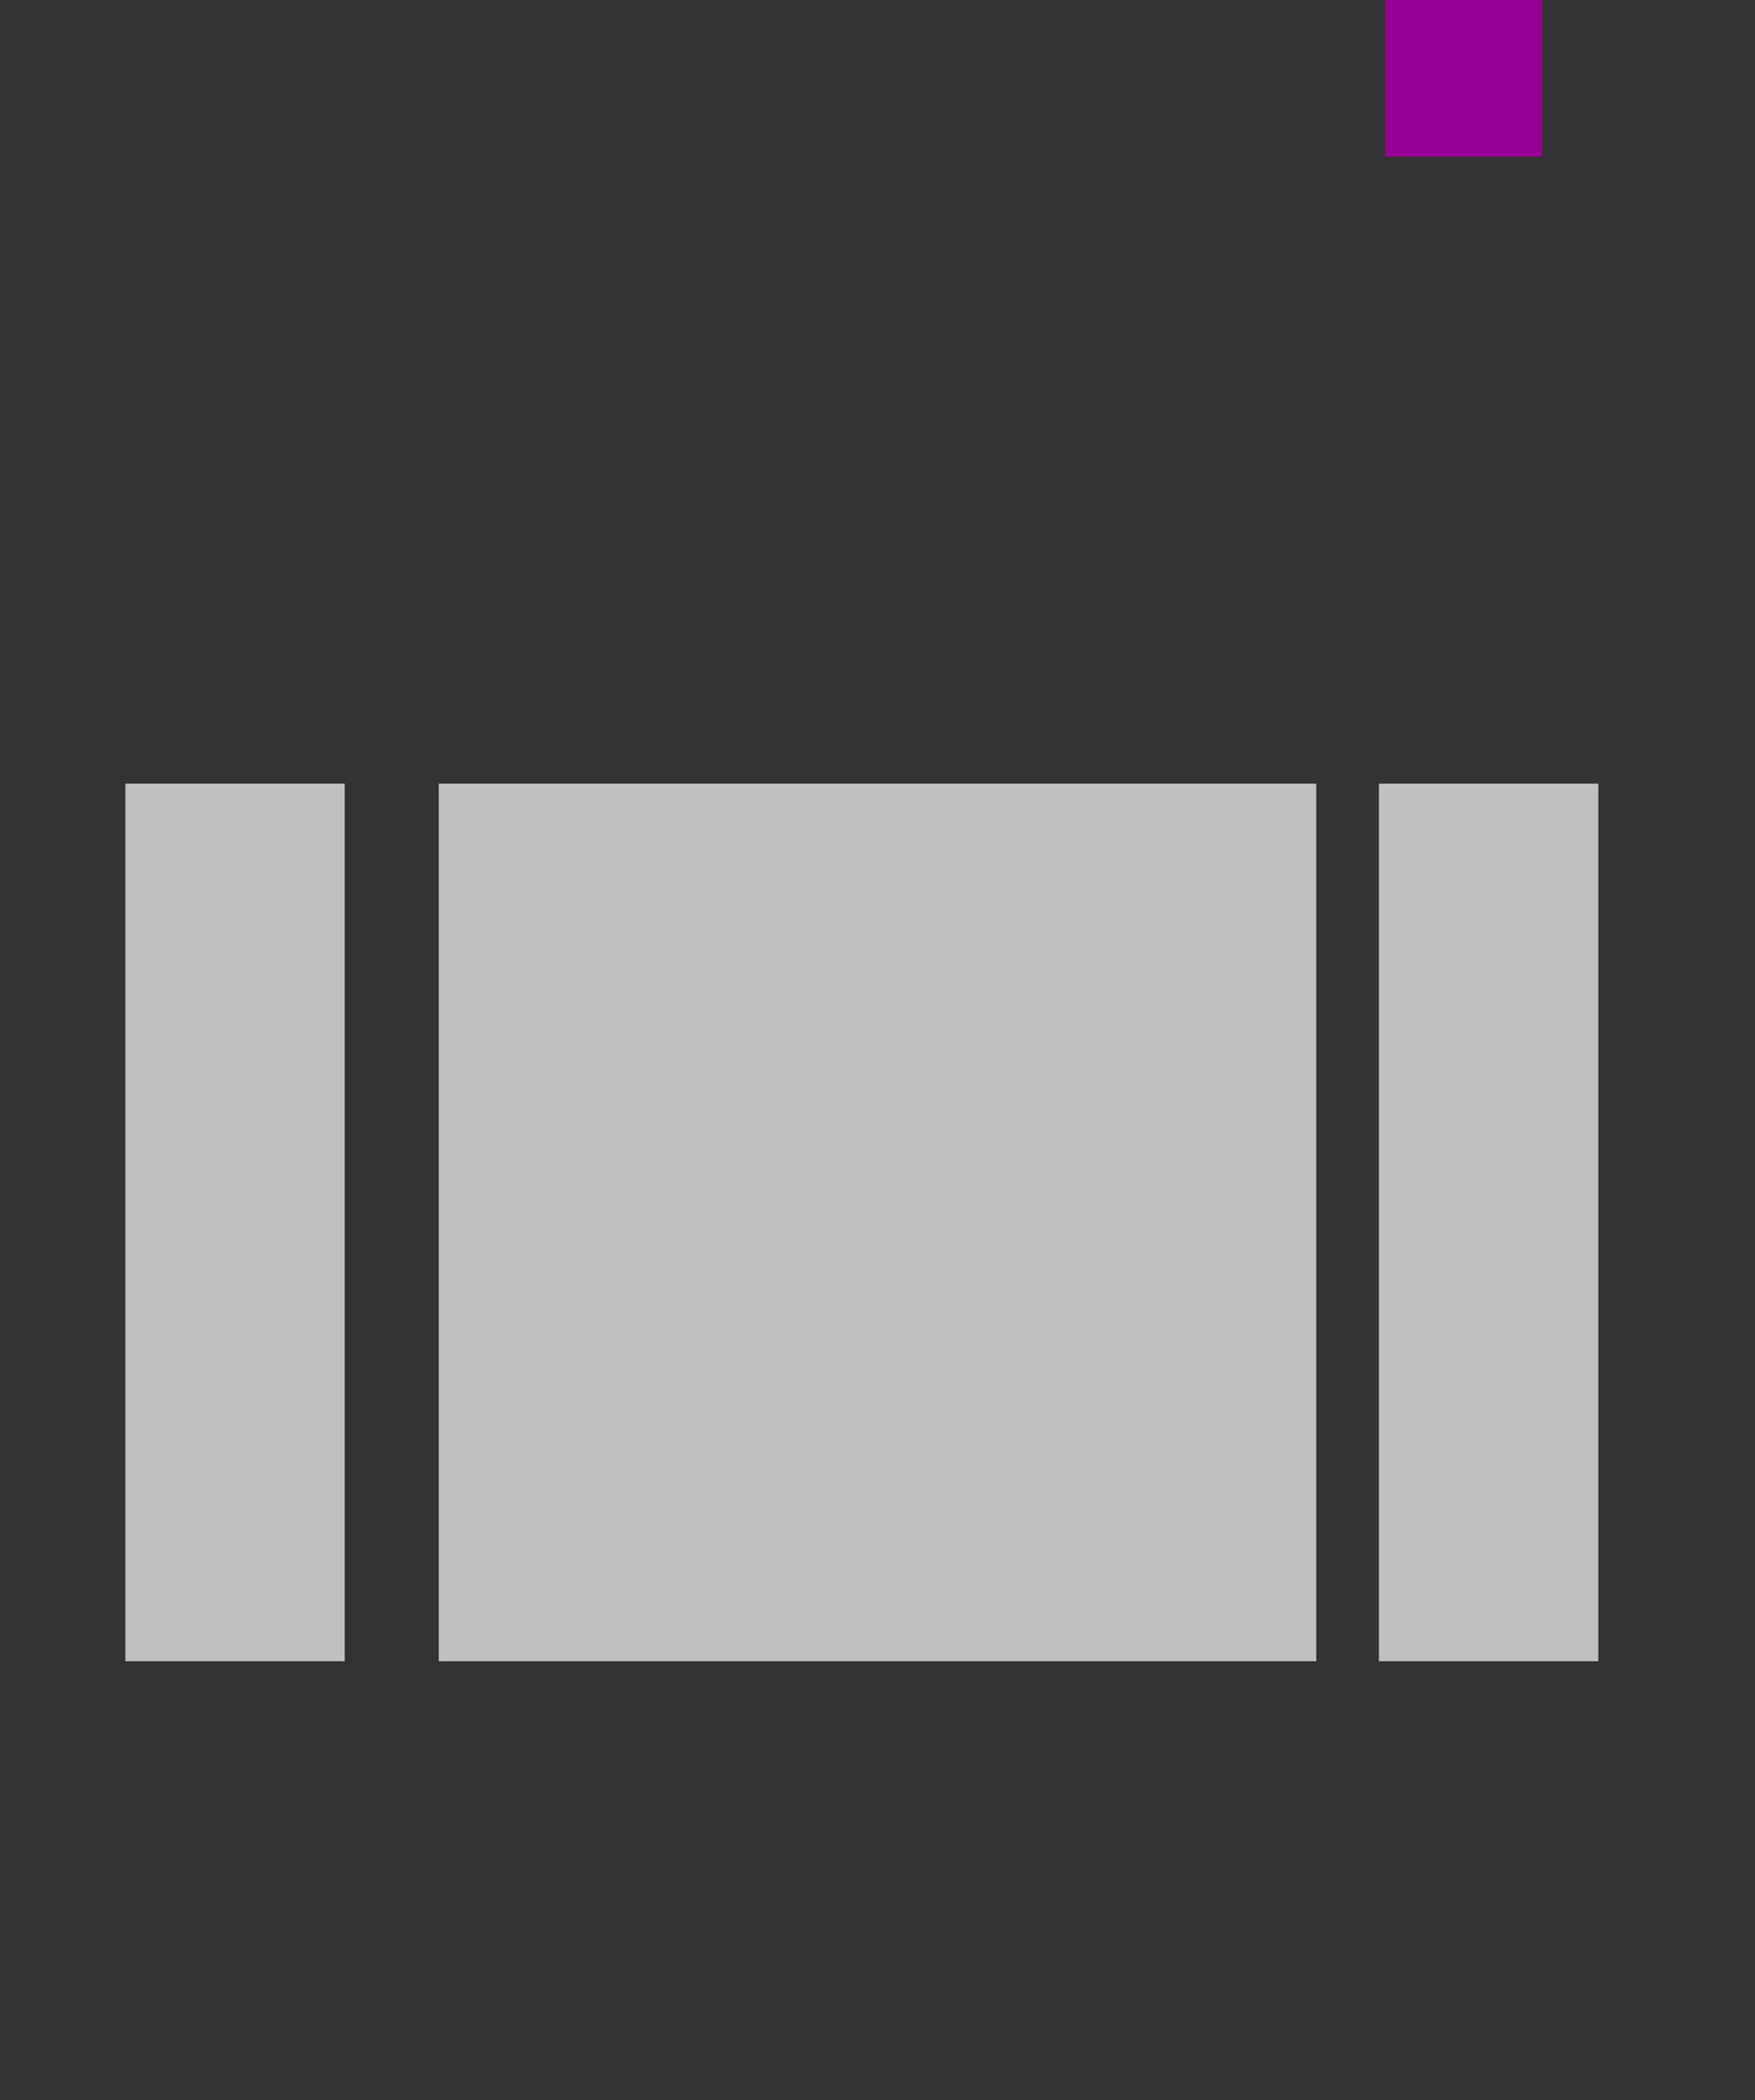<?xml version="1.0" encoding="UTF-8" standalone="no"?>
<!-- Created with Inkscape (http://www.inkscape.org/) -->

<svg
   xmlns:dc="http://purl.org/dc/elements/1.1/"
   xmlns:cc="http://creativecommons.org/ns#"
   xmlns:rdf="http://www.w3.org/1999/02/22-rdf-syntax-ns#"
   xmlns:svg="http://www.w3.org/2000/svg"
   xmlns="http://www.w3.org/2000/svg"
   xmlns:xlink="http://www.w3.org/1999/xlink"
   xmlns:sodipodi="http://sodipodi.sourceforge.net/DTD/sodipodi-0.dtd"
   xmlns:inkscape="http://www.inkscape.org/namespaces/inkscape"
   width="56"
   height="67"
   id="svg3259"
   version="1.1"
   inkscape:version="0.92.4 (5da689c313, 2019-01-14)"
   sodipodi:docname="tooltip.svg">
  <rect width="100%" height="100%" fill="#333333" stroke="none"/>
  <sodipodi:namedview
     id="base"
     pagecolor="#e5e5e5"
     bordercolor="#000000"
     borderopacity="1"
     inkscape:pageopacity="1"
     inkscape:pageshadow="2"
     inkscape:zoom="4.4194177"
     inkscape:cx="82.7577"
     inkscape:cy="47.990884"
     inkscape:document-units="px"
     inkscape:current-layer="layer1"
     showgrid="false"
     showborder="true"
     inkscape:showpageshadow="false"
     showguides="false"
     inkscape:guide-bbox="true"
     inkscape:snap-bbox="true"
     inkscape:bbox-nodes="true"
     inkscape:window-width="1920"
     inkscape:window-height="1026"
     inkscape:window-x="0"
     inkscape:window-y="0"
     inkscape:window-maximized="1"
     fit-margin-top="0"
     fit-margin-left="0"
     fit-margin-right="0"
     fit-margin-bottom="0"
     inkscape:lockguides="true">
    <inkscape:grid
       snapvisiblegridlinesonly="true"
       enabled="true"
       visible="true"
       empspacing="5"
       id="grid4035"
       type="xygrid" />
    <sodipodi:guide
       id="guide4051"
       position="42,18"
       orientation="1,0"
       inkscape:locked="true" />
    <sodipodi:guide
       id="guide4053"
       position="44,42"
       orientation="0,1"
       inkscape:locked="true" />
    <sodipodi:guide
       id="guide4055"
       position="44,14"
       orientation="0,1"
       inkscape:locked="true" />
    <sodipodi:guide
       id="guide4058"
       position="14,44"
       orientation="1,0"
       inkscape:locked="true" />
  </sodipodi:namedview>
  <defs
     id="defs3261">
    <linearGradient
       inkscape:collect="always"
       id="linearGradient4261">
      <stop
         style="stop-color:#000000;stop-opacity:0.03"
         offset="0"
         id="stop4263" />
      <stop
         style="stop-color:#000000;stop-opacity:0;"
         offset="1"
         id="stop4265" />
    </linearGradient>
    <linearGradient
       id="linearGradient4249"
       inkscape:collect="always">
      <stop
         id="stop4251"
         offset="0"
         style="stop-color:#ffffff;stop-opacity:0.34" />
      <stop
         id="stop4253"
         offset="1"
         style="stop-color:#ffffff;stop-opacity:0.18" />
    </linearGradient>
    <linearGradient
       inkscape:collect="always"
       id="linearGradient3979">
      <stop
         style="stop-color:#000000;stop-opacity:0.14"
         offset="0"
         id="stop3981" />
      <stop
         style="stop-color:#000000;stop-opacity:0;"
         offset="1"
         id="stop3983" />
    </linearGradient>
    <linearGradient
       inkscape:collect="always"
       id="linearGradient3872">
      <stop
         style="stop-color:#ffffff;stop-opacity:0.74"
         offset="0"
         id="stop3874" />
      <stop
         style="stop-color:#ffffff;stop-opacity:0.18"
         offset="1"
         id="stop3876" />
    </linearGradient>
    <linearGradient
       id="linearGradient3112">
      <stop
         id="stop3114"
         offset="0"
         style="stop-color:#000000;stop-opacity:0" />
      <stop
         id="stop3116"
         offset="1"
         style="stop-color:#000000;stop-opacity:1" />
    </linearGradient>
    <linearGradient
       id="linearGradient3106">
      <stop
         id="stop3108"
         offset="0"
         style="stop-color:#000000;stop-opacity:0.137;" />
      <stop
         id="stop3110"
         offset="1"
         style="stop-color:#808080;stop-opacity:1" />
    </linearGradient>
    <linearGradient
       id="linearGradient3863">
      <stop
         style="stop-color:#ffffff;stop-opacity:1;"
         offset="0"
         id="stop3865" />
      <stop
         style="stop-color:#ffffff;stop-opacity:1;"
         offset="1"
         id="stop3867" />
    </linearGradient>
    <linearGradient
       inkscape:collect="always"
       id="linearGradient3842">
      <stop
         style="stop-color:#505050;stop-opacity:1;"
         offset="0"
         id="stop3844" />
      <stop
         style="stop-color:#505050;stop-opacity:0;"
         offset="1"
         id="stop3846" />
    </linearGradient>
    <linearGradient
       id="linearGradient4895">
      <stop
         id="stop4897"
         offset="0"
         style="stop-color:#ffffff;stop-opacity:1;" />
      <stop
         id="stop4899"
         offset="1"
         style="stop-color:#ffffff;stop-opacity:0;" />
    </linearGradient>
    <linearGradient
       id="linearGradient4351">
      <stop
         id="stop4353"
         offset="0"
         style="stop-color:#fafafa;stop-opacity:1;" />
      <stop
         id="stop4355"
         offset="1"
         style="stop-color:#969696;stop-opacity:1;" />
    </linearGradient>
    <radialGradient
       inkscape:collect="always"
       xlink:href="#linearGradient4351"
       id="radialGradient5405"
       cx="426"
       cy="499.291"
       fx="426"
       fy="499.291"
       r="4.5"
       gradientTransform="matrix(-22.779,-7.6006312e-5,3.2134062e-5,-10,10129.734,5477.356)"
       gradientUnits="userSpaceOnUse" />
    <linearGradient
       inkscape:collect="always"
       xlink:href="#linearGradient3842"
       id="linearGradient3848"
       x1="449"
       y1="520.362"
       x2="449"
       y2="529.362"
       gradientUnits="userSpaceOnUse" />
    <linearGradient
       inkscape:collect="always"
       xlink:href="#linearGradient3842"
       id="linearGradient3850"
       x1="449"
       y1="520.362"
       x2="449"
       y2="529.362"
       gradientUnits="userSpaceOnUse" />
    <linearGradient
       inkscape:collect="always"
       xlink:href="#linearGradient3842"
       id="linearGradient3852"
       x1="449"
       y1="520.362"
       x2="449"
       y2="529.362"
       gradientUnits="userSpaceOnUse" />
    <linearGradient
       inkscape:collect="always"
       xlink:href="#linearGradient3273"
       id="linearGradient3139"
       gradientUnits="userSpaceOnUse"
       gradientTransform="matrix(-1,0,0,1,3.5,469.5)"
       x1="-126.5"
       y1="-37.138"
       x2="-122.5"
       y2="-37.138" />
    <linearGradient
       id="linearGradient3273">
      <stop
         style="stop-color:#000000;stop-opacity:0.137;"
         offset="0"
         id="stop3275" />
      <stop
         style="stop-color:#000000;stop-opacity:0;"
         offset="1"
         id="stop3277" />
    </linearGradient>
    <linearGradient
       y2="-37.138"
       x2="-122.5"
       y1="-37.138"
       x1="-126.5"
       gradientTransform="matrix(-1,0,0,1,3.5,469.5)"
       gradientUnits="userSpaceOnUse"
       id="linearGradient3158"
       xlink:href="#linearGradient3273"
       inkscape:collect="always" />
    <linearGradient
       inkscape:collect="always"
       xlink:href="#linearGradient3273"
       id="linearGradient3107"
       gradientUnits="userSpaceOnUse"
       gradientTransform="matrix(-1,0,0,1,3.5,469.5)"
       x1="-126.5"
       y1="-37.138"
       x2="-122.5"
       y2="-37.138" />
    <linearGradient
       inkscape:collect="always"
       xlink:href="#linearGradient3273-1"
       id="linearGradient3913"
       gradientUnits="userSpaceOnUse"
       gradientTransform="translate(320.5,469.5)"
       x1="-150.5"
       y1="-13.138"
       x2="-150.5"
       y2="-9.138" />
    <linearGradient
       id="linearGradient3273-1">
      <stop
         style="stop-color:#000000;stop-opacity:0.137;"
         offset="0"
         id="stop3275-7" />
      <stop
         style="stop-color:#000000;stop-opacity:0;"
         offset="1"
         id="stop3277-2" />
    </linearGradient>
    <linearGradient
       y2="-9.138"
       x2="-150.5"
       y1="-13.138"
       x1="-150.5"
       gradientTransform="translate(320.5,469.5)"
       gradientUnits="userSpaceOnUse"
       id="linearGradient3177"
       xlink:href="#linearGradient3273-1"
       inkscape:collect="always" />
    <radialGradient
       inkscape:collect="always"
       xlink:href="#linearGradient3284"
       id="radialGradient3910"
       gradientUnits="userSpaceOnUse"
       gradientTransform="matrix(7.0469348e-7,2,-2,7.0469372e-7,155.75,713.362)"
       cx="-130.5"
       cy="-17.125"
       fx="-130.5"
       fy="-17.125"
       r="4" />
    <linearGradient
       id="linearGradient3284">
      <stop
         style="stop-color:#000000;stop-opacity:0;"
         offset="0"
         id="stop3286" />
      <stop
         id="stop3294"
         offset="0.5"
         style="stop-color:#000000;stop-opacity:0;" />
      <stop
         id="stop3292"
         offset="0.5"
         style="stop-color:#000000;stop-opacity:0.125;" />
      <stop
         style="stop-color:#000000;stop-opacity:0;"
         offset="1"
         id="stop3288" />
    </linearGradient>
    <radialGradient
       r="4"
       fy="-17.125"
       fx="-130.5"
       cy="-17.125"
       cx="-130.5"
       gradientTransform="matrix(7.0469348e-7,2,-2,7.0469372e-7,155.75,713.362)"
       gradientUnits="userSpaceOnUse"
       id="radialGradient3200"
       xlink:href="#linearGradient3284"
       inkscape:collect="always" />
    <radialGradient
       inkscape:collect="always"
       xlink:href="#linearGradient3284-7"
       id="radialGradient3121"
       gradientUnits="userSpaceOnUse"
       gradientTransform="matrix(7.0469348e-7,2,-2,7.0469372e-7,155.75,713.362)"
       cx="-130.5"
       cy="-17.125"
       fx="-130.5"
       fy="-17.125"
       r="4" />
    <linearGradient
       id="linearGradient3284-7">
      <stop
         style="stop-color:#000000;stop-opacity:0;"
         offset="0"
         id="stop3286-2" />
      <stop
         id="stop3294-2"
         offset="0.5"
         style="stop-color:#000000;stop-opacity:0;" />
      <stop
         id="stop3292-6"
         offset="0.5"
         style="stop-color:#000000;stop-opacity:0.125;" />
      <stop
         style="stop-color:#000000;stop-opacity:0;"
         offset="1"
         id="stop3288-1" />
    </linearGradient>
    <radialGradient
       r="4"
       fy="-17.125"
       fx="-130.5"
       cy="-17.125"
       cx="-130.5"
       gradientTransform="matrix(7.0469348e-7,2,-2,7.0469372e-7,155.75,713.362)"
       gradientUnits="userSpaceOnUse"
       id="radialGradient3223"
       xlink:href="#linearGradient3284-7"
       inkscape:collect="always" />
    <linearGradient
       inkscape:collect="always"
       xlink:href="#linearGradient3273"
       id="linearGradient3123"
       gradientUnits="userSpaceOnUse"
       gradientTransform="matrix(-1.75,0,0,0.7,183.625,532.359)"
       x1="-126.5"
       y1="-37.138"
       x2="-122.5"
       y2="-37.138" />
    <linearGradient
       inkscape:collect="always"
       xlink:href="#linearGradient3112"
       id="linearGradient3132"
       gradientUnits="userSpaceOnUse"
       gradientTransform="translate(398,467.362)"
       x1="27.135"
       y1="41.367"
       x2="27.224"
       y2="64.26" />
    <radialGradient
       inkscape:collect="always"
       xlink:href="#linearGradient3284-7"
       id="radialGradient3111"
       gradientUnits="userSpaceOnUse"
       gradientTransform="matrix(1.2331889e-6,3.5,-3.5,1.233214e-6,340.064,977.112)"
       cx="-130.5"
       cy="-17.125"
       fx="-130.5"
       fy="-17.125"
       r="4" />
    <linearGradient
       inkscape:collect="always"
       xlink:href="#linearGradient3273-1"
       id="linearGradient3140"
       gradientUnits="userSpaceOnUse"
       gradientTransform="matrix(0.7,0,0,1.75,491.35,532.353)"
       x1="-150.5"
       y1="-13.138"
       x2="-150.5"
       y2="-9.138" />
    <radialGradient
       inkscape:collect="always"
       xlink:href="#linearGradient3284-7"
       id="radialGradient3152"
       gradientUnits="userSpaceOnUse"
       gradientTransform="matrix(1.2331889e-6,3.5,-3.5,1.233214e-6,340.064,977.112)"
       cx="-130.5"
       cy="-17.125"
       fx="-130.5"
       fy="-17.125"
       r="4" />
    <linearGradient
       inkscape:collect="always"
       xlink:href="#linearGradient3273"
       id="linearGradient3894"
       gradientUnits="userSpaceOnUse"
       gradientTransform="matrix(1.75,0,0,0.7,670.375,532.359)"
       x1="-126.5"
       y1="-37.138"
       x2="-122.5"
       y2="-37.138" />
    <linearGradient
       inkscape:collect="always"
       xlink:href="#linearGradient3872"
       id="linearGradient3907"
       gradientUnits="userSpaceOnUse"
       x1="425.489"
       y1="492.378"
       x2="425.489"
       y2="520.22" />
    <linearGradient
       inkscape:collect="always"
       xlink:href="#linearGradient3872"
       id="linearGradient3910"
       gradientUnits="userSpaceOnUse"
       x1="425.489"
       y1="492.378"
       x2="425.489"
       y2="520.22" />
    <linearGradient
       inkscape:collect="always"
       xlink:href="#linearGradient3872"
       id="linearGradient3914"
       gradientUnits="userSpaceOnUse"
       x1="425.489"
       y1="492.378"
       x2="425.489"
       y2="520.22" />
    <linearGradient
       inkscape:collect="always"
       xlink:href="#linearGradient3872"
       id="linearGradient3933"
       gradientUnits="userSpaceOnUse"
       x1="425.489"
       y1="492.378"
       x2="425.489"
       y2="520.22" />
    <linearGradient
       inkscape:collect="always"
       xlink:href="#linearGradient3872"
       id="linearGradient3935"
       gradientUnits="userSpaceOnUse"
       x1="425.489"
       y1="492.378"
       x2="425.489"
       y2="520.22" />
    <linearGradient
       inkscape:collect="always"
       xlink:href="#linearGradient3872"
       id="linearGradient3937"
       gradientUnits="userSpaceOnUse"
       x1="425.489"
       y1="492.378"
       x2="425.489"
       y2="520.22" />
    <linearGradient
       inkscape:collect="always"
       xlink:href="#linearGradient3273"
       id="linearGradient3947"
       gradientUnits="userSpaceOnUse"
       gradientTransform="matrix(1.75,0,0,0.7,670.375,532.359)"
       x1="-126.5"
       y1="-37.138"
       x2="-122.5"
       y2="-37.138" />
    <linearGradient
       inkscape:collect="always"
       xlink:href="#linearGradient3872"
       id="linearGradient3949"
       gradientUnits="userSpaceOnUse"
       x1="425.489"
       y1="492.378"
       x2="425.489"
       y2="520.22" />
    <linearGradient
       inkscape:collect="always"
       xlink:href="#linearGradient3872"
       id="linearGradient3951"
       gradientUnits="userSpaceOnUse"
       x1="425.489"
       y1="492.378"
       x2="425.489"
       y2="520.22" />
    <linearGradient
       inkscape:collect="always"
       xlink:href="#linearGradient3872"
       id="linearGradient3953"
       gradientUnits="userSpaceOnUse"
       x1="425.489"
       y1="492.378"
       x2="425.489"
       y2="520.22" />
    <linearGradient
       inkscape:collect="always"
       xlink:href="#linearGradient3273"
       id="linearGradient3961"
       gradientUnits="userSpaceOnUse"
       gradientTransform="matrix(1.75,0,0,0.7,670.375,532.359)"
       x1="-126.5"
       y1="-37.138"
       x2="-122.5"
       y2="-37.138" />
    <linearGradient
       inkscape:collect="always"
       xlink:href="#linearGradient3979"
       id="linearGradient3985"
       x1="426.461"
       y1="539.523"
       x2="426.284"
       y2="503.284"
       gradientUnits="userSpaceOnUse" />
    <linearGradient
       inkscape:collect="always"
       xlink:href="#linearGradient3872"
       id="linearGradient4021"
       gradientUnits="userSpaceOnUse"
       x1="425.489"
       y1="492.378"
       x2="425.489"
       y2="520.22" />
    <linearGradient
       inkscape:collect="always"
       xlink:href="#linearGradient3872"
       id="linearGradient4023"
       gradientUnits="userSpaceOnUse"
       x1="425.489"
       y1="492.378"
       x2="425.489"
       y2="520.22" />
    <linearGradient
       inkscape:collect="always"
       xlink:href="#linearGradient3872"
       id="linearGradient4025"
       gradientUnits="userSpaceOnUse"
       x1="425.489"
       y1="492.378"
       x2="425.489"
       y2="520.22" />
    <linearGradient
       inkscape:collect="always"
       xlink:href="#linearGradient3979"
       id="linearGradient4027"
       gradientUnits="userSpaceOnUse"
       x1="426.461"
       y1="539.523"
       x2="426.284"
       y2="503.284" />
    <linearGradient
       inkscape:collect="always"
       xlink:href="#linearGradient3979"
       id="linearGradient4029"
       gradientUnits="userSpaceOnUse"
       x1="426.461"
       y1="539.523"
       x2="426.284"
       y2="503.284" />
    <linearGradient
       inkscape:collect="always"
       xlink:href="#linearGradient3979"
       id="linearGradient4031"
       gradientUnits="userSpaceOnUse"
       x1="426.461"
       y1="539.523"
       x2="426.284"
       y2="503.284" />
    <linearGradient
       inkscape:collect="always"
       xlink:href="#linearGradient3979"
       id="linearGradient4033"
       gradientUnits="userSpaceOnUse"
       x1="426.461"
       y1="539.523"
       x2="426.284"
       y2="503.284" />
    <linearGradient
       inkscape:collect="always"
       xlink:href="#linearGradient3979"
       id="linearGradient4035"
       gradientUnits="userSpaceOnUse"
       x1="426.461"
       y1="539.523"
       x2="426.284"
       y2="503.284" />
    <linearGradient
       inkscape:collect="always"
       xlink:href="#linearGradient3273"
       id="linearGradient4077"
       gradientUnits="userSpaceOnUse"
       gradientTransform="matrix(1.75,0,0,0.7,670.375,532.359)"
       x1="-126.5"
       y1="-37.138"
       x2="-122.5"
       y2="-37.138" />
    <linearGradient
       inkscape:collect="always"
       xlink:href="#linearGradient3872"
       id="linearGradient4079"
       gradientUnits="userSpaceOnUse"
       x1="425.489"
       y1="492.378"
       x2="425.489"
       y2="520.22" />
    <linearGradient
       inkscape:collect="always"
       xlink:href="#linearGradient3872"
       id="linearGradient4081"
       gradientUnits="userSpaceOnUse"
       x1="425.489"
       y1="492.378"
       x2="425.489"
       y2="520.22" />
    <linearGradient
       inkscape:collect="always"
       xlink:href="#linearGradient3872"
       id="linearGradient4083"
       gradientUnits="userSpaceOnUse"
       x1="425.489"
       y1="492.378"
       x2="425.489"
       y2="520.22" />
    <linearGradient
       inkscape:collect="always"
       xlink:href="#linearGradient3979"
       id="linearGradient4085"
       gradientUnits="userSpaceOnUse"
       x1="426.461"
       y1="539.523"
       x2="426.284"
       y2="503.284" />
    <linearGradient
       inkscape:collect="always"
       xlink:href="#linearGradient3979"
       id="linearGradient4087"
       gradientUnits="userSpaceOnUse"
       x1="426.461"
       y1="539.523"
       x2="426.284"
       y2="503.284" />
    <linearGradient
       inkscape:collect="always"
       xlink:href="#linearGradient3979"
       id="linearGradient4089"
       gradientUnits="userSpaceOnUse"
       x1="426.461"
       y1="539.523"
       x2="426.284"
       y2="503.284" />
    <linearGradient
       inkscape:collect="always"
       xlink:href="#linearGradient3979"
       id="linearGradient4091"
       gradientUnits="userSpaceOnUse"
       x1="426.461"
       y1="539.523"
       x2="426.284"
       y2="503.284" />
    <linearGradient
       inkscape:collect="always"
       xlink:href="#linearGradient3979"
       id="linearGradient4093"
       gradientUnits="userSpaceOnUse"
       x1="426.461"
       y1="539.523"
       x2="426.284"
       y2="503.284" />
    <linearGradient
       inkscape:collect="always"
       xlink:href="#linearGradient3273-1"
       id="linearGradient4096"
       gradientUnits="userSpaceOnUse"
       gradientTransform="matrix(0.7,0,0,-1.75,474.1,471.121)"
       x1="-150.5"
       y1="-13.138"
       x2="-150.5"
       y2="-9.138" />
    <linearGradient
       inkscape:collect="always"
       xlink:href="#linearGradient3273-1"
       id="linearGradient4105"
       gradientUnits="userSpaceOnUse"
       gradientTransform="matrix(0.7,0,0,-1.75,474.1,471.121)"
       x1="-150.5"
       y1="-13.138"
       x2="-150.5"
       y2="-9.138" />
    <radialGradient
       inkscape:collect="always"
       xlink:href="#linearGradient3284-7"
       id="radialGradient4116"
       gradientUnits="userSpaceOnUse"
       gradientTransform="matrix(1.2331889e-6,-3.5,-3.5,-1.233214e-6,322.814,50.362)"
       cx="-130.5"
       cy="-17.125"
       fx="-130.5"
       fy="-17.125"
       r="4" />
    <radialGradient
       inkscape:collect="always"
       xlink:href="#linearGradient3284-7"
       id="radialGradient4124"
       gradientUnits="userSpaceOnUse"
       gradientTransform="matrix(1.2331889e-6,-3.5,-3.5,-1.233214e-6,322.814,50.362)"
       cx="-130.5"
       cy="-17.125"
       fx="-130.5"
       fy="-17.125"
       r="4" />
    <radialGradient
       inkscape:collect="always"
       xlink:href="#linearGradient3284-7"
       id="radialGradient4151"
       gradientUnits="userSpaceOnUse"
       gradientTransform="matrix(1.2331889e-6,-3.5,-3.5,-1.233214e-6,322.814,50.362)"
       cx="-130.5"
       cy="-17.125"
       fx="-130.5"
       fy="-17.125"
       r="4" />
    <linearGradient
       inkscape:collect="always"
       xlink:href="#linearGradient3872"
       id="linearGradient4197"
       gradientUnits="userSpaceOnUse"
       x1="425.489"
       y1="492.378"
       x2="425.489"
       y2="520.22" />
    <linearGradient
       inkscape:collect="always"
       xlink:href="#linearGradient3872"
       id="linearGradient4199"
       gradientUnits="userSpaceOnUse"
       x1="425.489"
       y1="492.378"
       x2="425.489"
       y2="520.22" />
    <linearGradient
       inkscape:collect="always"
       xlink:href="#linearGradient3872"
       id="linearGradient4201"
       gradientUnits="userSpaceOnUse"
       x1="425.489"
       y1="492.378"
       x2="425.489"
       y2="520.22" />
    <linearGradient
       inkscape:collect="always"
       xlink:href="#linearGradient3979"
       id="linearGradient4203"
       gradientUnits="userSpaceOnUse"
       x1="426.461"
       y1="539.523"
       x2="426.284"
       y2="503.284" />
    <linearGradient
       inkscape:collect="always"
       xlink:href="#linearGradient3979"
       id="linearGradient4205"
       gradientUnits="userSpaceOnUse"
       x1="426.461"
       y1="539.523"
       x2="426.284"
       y2="503.284" />
    <linearGradient
       inkscape:collect="always"
       xlink:href="#linearGradient3979"
       id="linearGradient4207"
       gradientUnits="userSpaceOnUse"
       x1="426.461"
       y1="539.523"
       x2="426.284"
       y2="503.284" />
    <linearGradient
       inkscape:collect="always"
       xlink:href="#linearGradient3979"
       id="linearGradient4209"
       gradientUnits="userSpaceOnUse"
       x1="426.461"
       y1="539.523"
       x2="426.284"
       y2="503.284" />
    <linearGradient
       inkscape:collect="always"
       xlink:href="#linearGradient3979"
       id="linearGradient4211"
       gradientUnits="userSpaceOnUse"
       x1="426.461"
       y1="539.523"
       x2="426.284"
       y2="503.284" />
    <linearGradient
       inkscape:collect="always"
       xlink:href="#linearGradient3872"
       id="linearGradient4223"
       gradientUnits="userSpaceOnUse"
       x1="425.489"
       y1="492.378"
       x2="425.489"
       y2="520.22" />
    <linearGradient
       inkscape:collect="always"
       xlink:href="#linearGradient3872"
       id="linearGradient4225"
       gradientUnits="userSpaceOnUse"
       x1="425.489"
       y1="492.378"
       x2="425.489"
       y2="520.22" />
    <linearGradient
       inkscape:collect="always"
       xlink:href="#linearGradient3872"
       id="linearGradient4227"
       gradientUnits="userSpaceOnUse"
       x1="425.489"
       y1="492.378"
       x2="425.489"
       y2="520.22" />
    <linearGradient
       inkscape:collect="always"
       xlink:href="#linearGradient4261"
       id="linearGradient4267"
       x1="425.562"
       y1="520.362"
       x2="425.5"
       y2="498.987"
       gradientUnits="userSpaceOnUse" />
    <linearGradient
       inkscape:collect="always"
       xlink:href="#linearGradient3273"
       id="linearGradient4292"
       gradientUnits="userSpaceOnUse"
       gradientTransform="matrix(-1.75,0,0,0.7,180.625,532.359)"
       x1="-126.5"
       y1="-37.138"
       x2="-122.5"
       y2="-37.138" />
    <linearGradient
       inkscape:collect="always"
       xlink:href="#linearGradient3872"
       id="linearGradient4314"
       gradientUnits="userSpaceOnUse"
       x1="425.489"
       y1="492.378"
       x2="425.489"
       y2="520.22" />
    <linearGradient
       inkscape:collect="always"
       xlink:href="#linearGradient3872"
       id="linearGradient4316"
       gradientUnits="userSpaceOnUse"
       x1="425.489"
       y1="492.378"
       x2="425.489"
       y2="520.22" />
    <linearGradient
       inkscape:collect="always"
       xlink:href="#linearGradient4249"
       id="linearGradient4318"
       gradientUnits="userSpaceOnUse"
       x1="425.489"
       y1="492.378"
       x2="425.489"
       y2="520.22" />
    <linearGradient
       inkscape:collect="always"
       xlink:href="#linearGradient4261"
       id="linearGradient4320"
       gradientUnits="userSpaceOnUse"
       x1="425.562"
       y1="520.362"
       x2="425.5"
       y2="498.987" />
    <linearGradient
       inkscape:collect="always"
       xlink:href="#linearGradient4261"
       id="linearGradient4322"
       gradientUnits="userSpaceOnUse"
       x1="425.562"
       y1="520.362"
       x2="425.5"
       y2="498.987" />
    <linearGradient
       inkscape:collect="always"
       xlink:href="#linearGradient4261"
       id="linearGradient4324"
       gradientUnits="userSpaceOnUse"
       x1="425.562"
       y1="520.362"
       x2="425.5"
       y2="498.987" />
    <linearGradient
       inkscape:collect="always"
       xlink:href="#linearGradient4261"
       id="linearGradient4326"
       gradientUnits="userSpaceOnUse"
       x1="425.562"
       y1="520.362"
       x2="425.5"
       y2="498.987" />
    <linearGradient
       inkscape:collect="always"
       xlink:href="#linearGradient4261"
       id="linearGradient4328"
       gradientUnits="userSpaceOnUse"
       x1="425.562"
       y1="520.362"
       x2="425.5"
       y2="498.987" />
    <linearGradient
       inkscape:collect="always"
       xlink:href="#linearGradient3273"
       id="linearGradient4367"
       gradientUnits="userSpaceOnUse"
       gradientTransform="matrix(-1.75,0,0,0.7,180.625,532.359)"
       x1="-126.5"
       y1="-37.138"
       x2="-122.5"
       y2="-37.138" />
    <linearGradient
       inkscape:collect="always"
       xlink:href="#linearGradient3872"
       id="linearGradient4369"
       gradientUnits="userSpaceOnUse"
       x1="425.489"
       y1="492.378"
       x2="425.489"
       y2="520.22" />
    <linearGradient
       inkscape:collect="always"
       xlink:href="#linearGradient3872"
       id="linearGradient4371"
       gradientUnits="userSpaceOnUse"
       x1="425.489"
       y1="492.378"
       x2="425.489"
       y2="520.22" />
    <linearGradient
       inkscape:collect="always"
       xlink:href="#linearGradient4249"
       id="linearGradient4373"
       gradientUnits="userSpaceOnUse"
       x1="425.489"
       y1="492.378"
       x2="425.489"
       y2="520.22" />
    <linearGradient
       inkscape:collect="always"
       xlink:href="#linearGradient4261"
       id="linearGradient4375"
       gradientUnits="userSpaceOnUse"
       x1="425.562"
       y1="520.362"
       x2="425.5"
       y2="498.987" />
    <linearGradient
       inkscape:collect="always"
       xlink:href="#linearGradient4261"
       id="linearGradient4377"
       gradientUnits="userSpaceOnUse"
       x1="425.562"
       y1="520.362"
       x2="425.5"
       y2="498.987" />
    <linearGradient
       inkscape:collect="always"
       xlink:href="#linearGradient4261"
       id="linearGradient4379"
       gradientUnits="userSpaceOnUse"
       x1="425.562"
       y1="520.362"
       x2="425.5"
       y2="498.987" />
    <linearGradient
       inkscape:collect="always"
       xlink:href="#linearGradient4261"
       id="linearGradient4381"
       gradientUnits="userSpaceOnUse"
       x1="425.562"
       y1="520.362"
       x2="425.5"
       y2="498.987" />
    <linearGradient
       inkscape:collect="always"
       xlink:href="#linearGradient4261"
       id="linearGradient4383"
       gradientUnits="userSpaceOnUse"
       x1="425.562"
       y1="520.362"
       x2="425.5"
       y2="498.987" />
    <linearGradient
       inkscape:collect="always"
       xlink:href="#linearGradient4261"
       id="linearGradient3211"
       gradientUnits="userSpaceOnUse"
       x1="425.562"
       y1="520.362"
       x2="425.5"
       y2="498.987" />
    <linearGradient
       inkscape:collect="always"
       xlink:href="#linearGradient4261"
       id="linearGradient3253"
       gradientUnits="userSpaceOnUse"
       x1="425.562"
       y1="520.362"
       x2="425.5"
       y2="498.987" />
  </defs>
  <g
     id="layer1"
     inkscape:groupmode="layer"
     inkscape:label="Capa 1"
     transform="translate(-398,-467.362)">
    <rect
       style="fill:#960096;fill-opacity:1;stroke:none"
       id="hint-stretch-borders"
       width="5"
       height="5"
       x="442.2"
       y="467.362" />
    <path
       style="fill:#000000"
       d=""
       id="path3080"
       inkscape:connector-curvature="0" />
    <g
       id="bottom"
       inkscape:label="#g4193">
      <path
         inkscape:label="#path7846"
         style="display:inline;overflow:visible;visibility:visible;fill:#1d61ff;fill-opacity:1;fill-rule:nonzero;stroke:none;stroke-width:2.138;marker:none"
         d="m 354,527.362 v -2 H 382 v 2 z"
         id="a"
         inkscape:connector-curvature="0" />
    </g>
    <g
       id="top"
       inkscape:label="#g4111">
      <path
         inkscape:connector-curvature="0"
         id="path3126"
         d="m 354.75,499.112 v 2 H 382.75 v -2 z"
         style="display:inline;overflow:visible;visibility:visible;fill:#960096;fill-opacity:1;fill-rule:nonzero;stroke:none;stroke-width:2.138;marker:none"
         inkscape:label="#path7846" />
    </g>
    <g
       id="center"
       inkscape:label="#g4269">
      <rect
         y="492.362"
         x="412"
         height="28"
         width="28"
         id="rect3100"
         style="fill:#ffffff;fill-opacity:0.863;stroke:none;opacity:0.8" />
      <g
         style="fill:url(#linearGradient4267);fill-opacity:1"
         transform="matrix(1,0,0,0.5,0,260.181)"
         id="g3963" />
    </g>
    <g
       id="topright"
       transform="translate(0,-6)"
       inkscape:label="#g4126">
      <g
         id="g4121" />
      <path
         sodipodi:end="1.5707963"
         sodipodi:start="0"
         d="m 389.8,-507.112 a 7,2 0 0 1 -7,2 l 0,-2 z"
         sodipodi:ry="2"
         sodipodi:rx="7"
         sodipodi:cy="-507.11218"
         sodipodi:cx="382.79999"
         id="path4103"
         style="fill:#960096;fill-opacity:1;stroke:none;stroke-width:0.861"
         sodipodi:type="arc"
         transform="scale(1,-1)" />
    </g>
    <g
       transform="matrix(-1,0,0,1,737.5,-6)"
       id="topleft"
       inkscape:label="#g4133">
      <g
         id="g4135" />
      <path
         sodipodi:type="arc"
         style="fill:#960096;fill-opacity:1;stroke:none;stroke-width:0.861"
         id="path4139"
         sodipodi:cx="382.79999"
         sodipodi:cy="-507.11218"
         sodipodi:rx="7"
         sodipodi:ry="2"
         d="m 389.8,-507.112 a 7,2 0 0 1 -7,2 l 0,-2 z"
         transform="scale(1,-1)"
         sodipodi:start="0"
         sodipodi:end="1.5707963" />
    </g>
    <g
       id="bottomright"
       inkscape:label="#g4188">
      <g
         transform="matrix(1,0,0,-1,0,1028.224)"
         id="g4145" />
      <path
         sodipodi:type="arc"
         style="fill:#1d61ff;fill-opacity:1;stroke:none;stroke-width:0.861"
         id="path4149"
         sodipodi:cx="382.79999"
         sodipodi:cy="526.11224"
         sodipodi:rx="7"
         sodipodi:ry="2.0000002"
         d="m 389.8,526.112 a 7,2 0 0 1 -7,2 l 0,-2 z"
         sodipodi:start="0"
         sodipodi:end="1.5707963" />
    </g>
    <g
       id="bottomleft"
       inkscape:label="#g4183">
      <g
         id="g4165"
         transform="matrix(-1,0,0,-1,735.5,1028.224)" />
      <path
         sodipodi:end="1.5707963"
         sodipodi:start="0"
         transform="scale(-1,1)"
         d="m -345.7,526.112 a 7,2 0 0 1 -7,2 l 0,-2 z"
         sodipodi:ry="2.0000002"
         sodipodi:rx="7"
         sodipodi:cy="526.11224"
         sodipodi:cx="-352.70001"
         id="path4169"
         style="fill:#1d61ff;fill-opacity:1;stroke:none;stroke-width:0.861"
         sodipodi:type="arc" />
    </g>
    <g
       id="left"
       inkscape:label="#g3213">
      <g
         transform="matrix(0.25,0,0,1,299,0)"
         id="g4294"
         inkscape:label="#g4269">
        <rect
           y="492.362"
           x="412"
           height="28"
           width="28"
           id="rect4296"
           style="fill:#ffffff;fill-opacity:0.863;stroke:none;opacity:0.8" />
        <g
           style="fill:url(#linearGradient3211);fill-opacity:1"
           transform="matrix(1,0,0,0.5,0,260.181)"
           id="g4304" />
      </g>
    </g>
    <g
       id="right"
       inkscape:label="#g3255">
      <g
         inkscape:label="#g4269"
         id="g4347"
         transform="matrix(-0.25,0,0,1,552,0)">
        <rect
           style="fill:#ffffff;fill-opacity:0.863;stroke:none;opacity:0.8"
           id="rect4349"
           width="28"
           height="28"
           x="412"
           y="492.362" />
        <g
           id="g4357"
           transform="matrix(1,0,0,0.5,0,260.181)"
           style="fill:url(#linearGradient3253);fill-opacity:1" />
      </g>
    </g>
  </g>
</svg>
